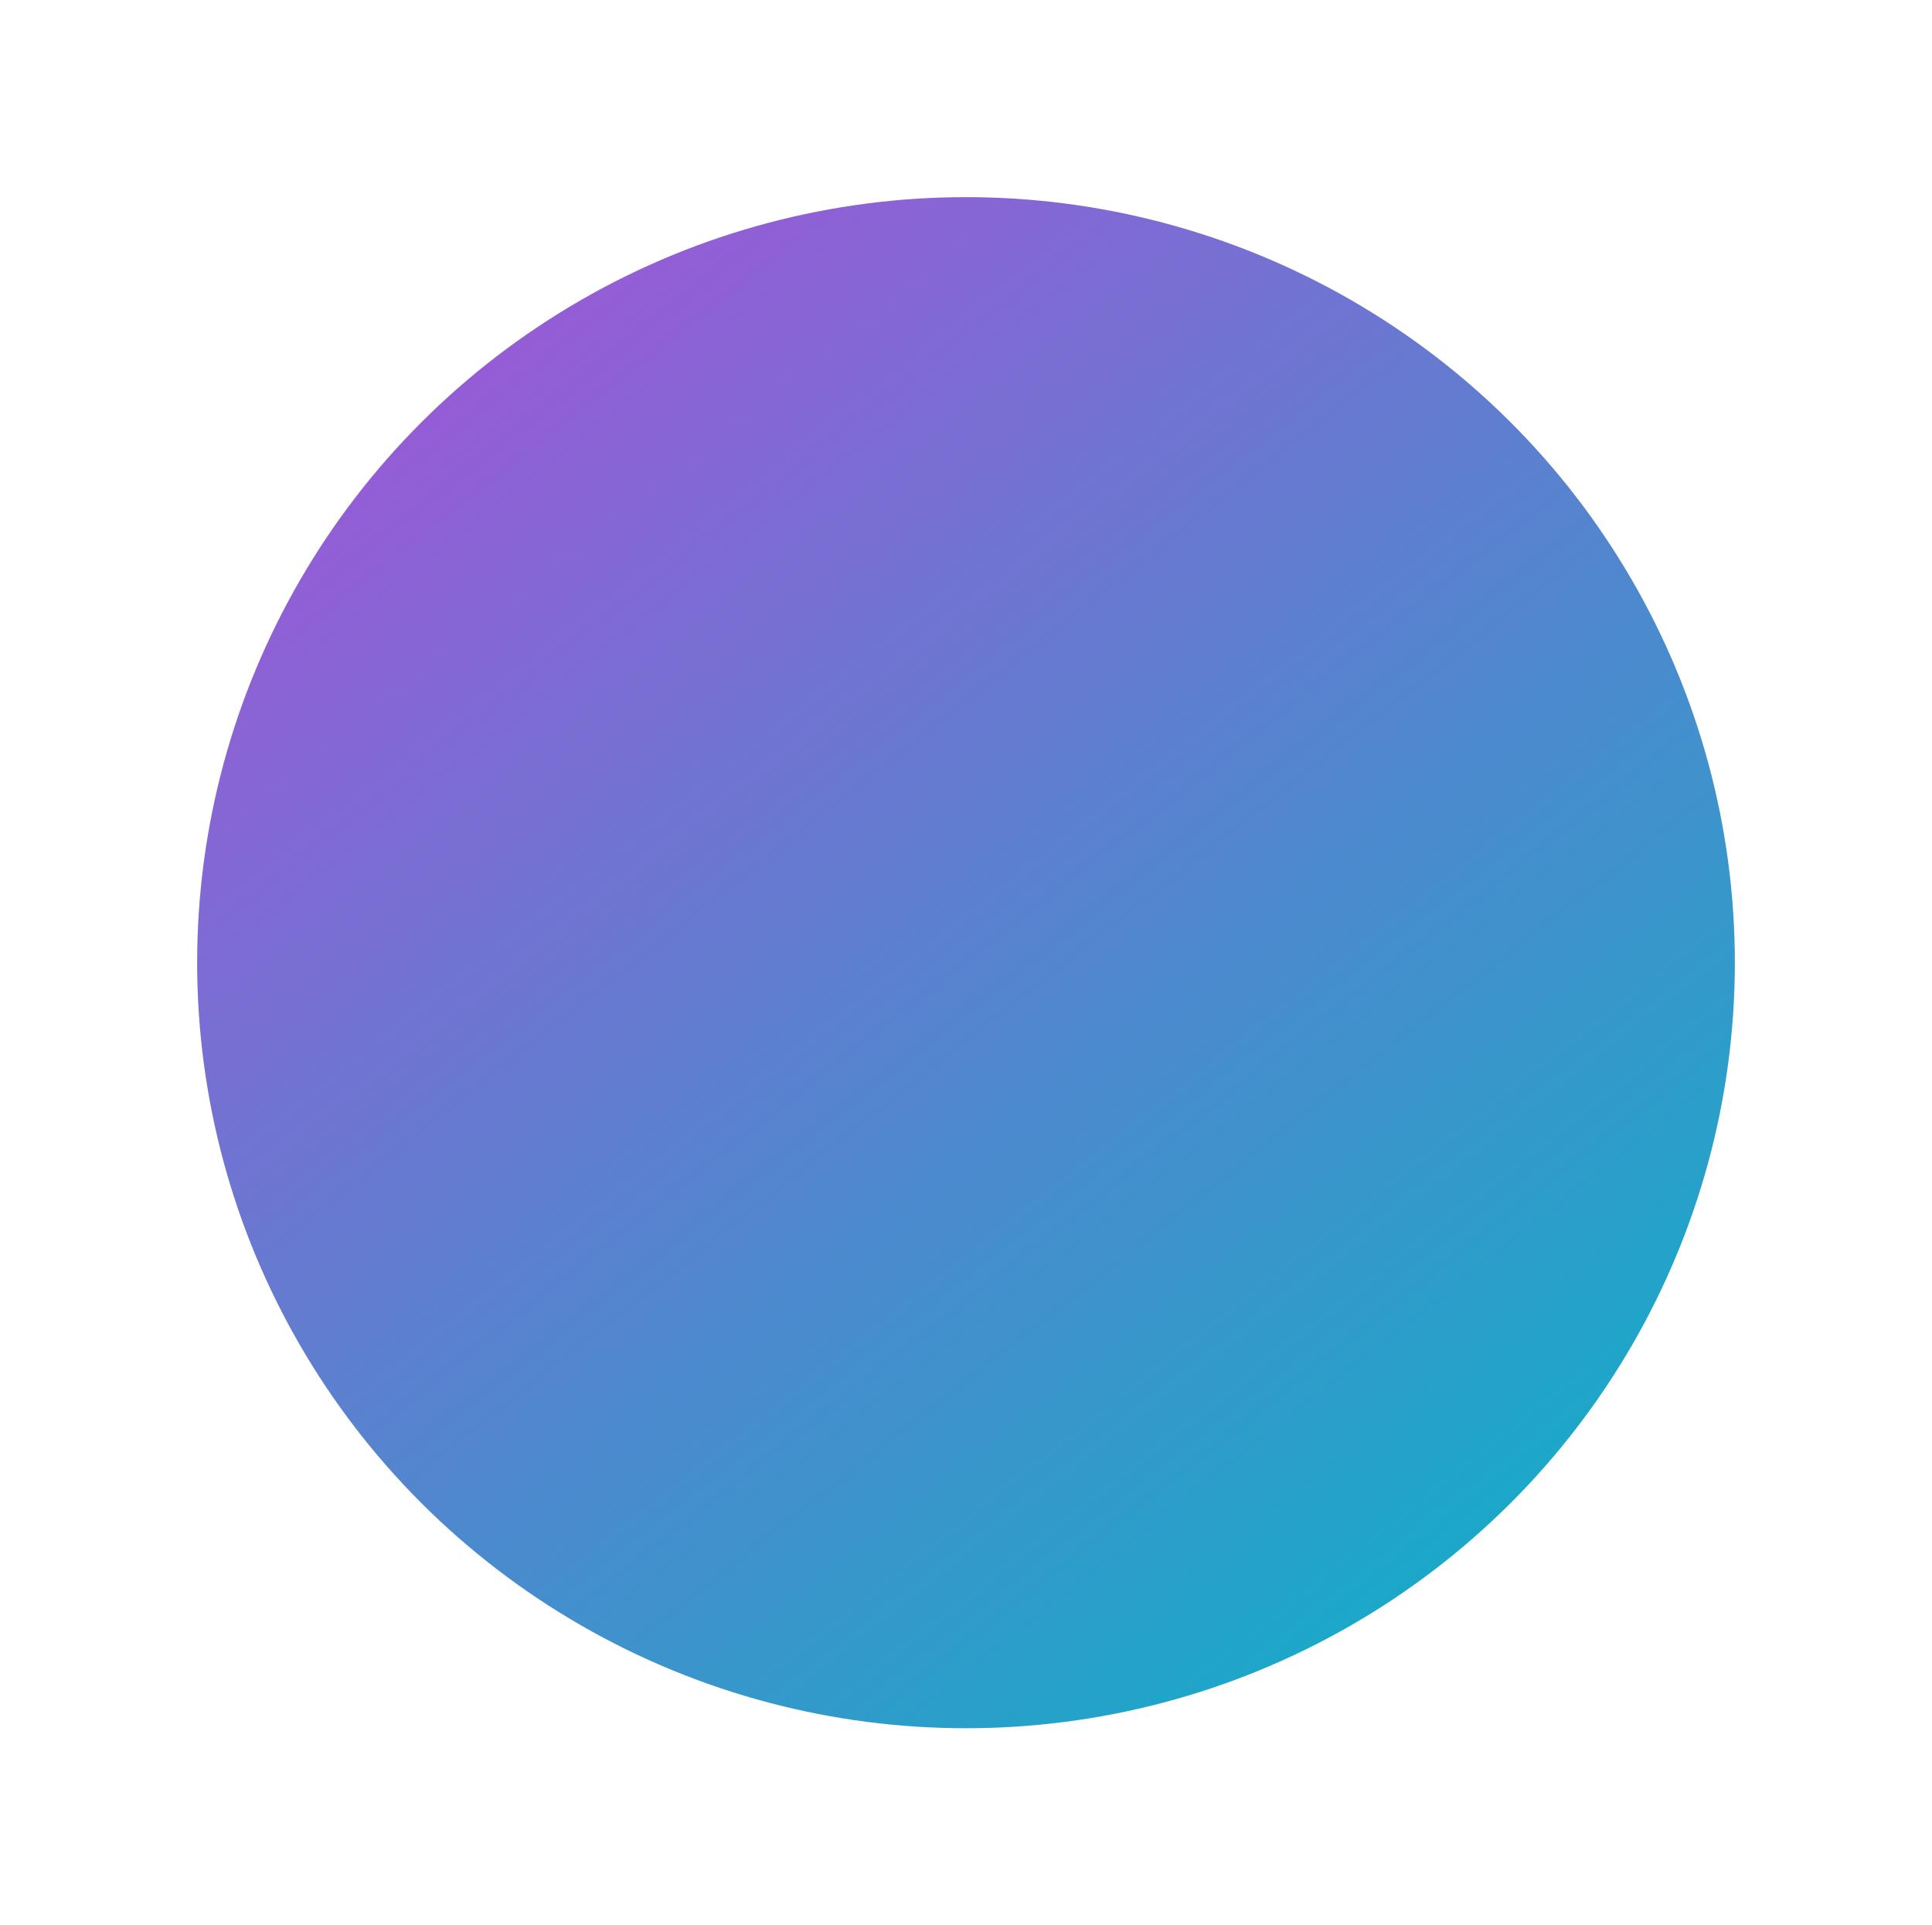 <svg width="294" height="293" viewBox="0 0 294 293" fill="none" xmlns="http://www.w3.org/2000/svg">
<g filter="url(#filter0_d_76_123)">
<ellipse cx="147" cy="136.5" rx="117" ry="116.5" fill="url(#paint0_linear_76_123)"/>
</g>
<defs>
<filter id="filter0_d_76_123" x="0" y="0" width="294" height="293" filterUnits="userSpaceOnUse" color-interpolation-filters="sRGB">
<feFlood flood-opacity="0" result="BackgroundImageFix"/>
<feColorMatrix in="SourceAlpha" type="matrix" values="0 0 0 0 0 0 0 0 0 0 0 0 0 0 0 0 0 0 127 0" result="hardAlpha"/>
<feOffset dy="10"/>
<feGaussianBlur stdDeviation="15"/>
<feComposite in2="hardAlpha" operator="out"/>
<feColorMatrix type="matrix" values="0 0 0 0 0 0 0 0 0 0.698 0 0 0 0 1 0 0 0 0.35 0"/>
<feBlend mode="normal" in2="BackgroundImageFix" result="effect1_dropShadow_76_123"/>
<feBlend mode="normal" in="SourceGraphic" in2="effect1_dropShadow_76_123" result="shape"/>
</filter>
<linearGradient id="paint0_linear_76_123" x1="251.684" y1="224" x2="97.317" y2="28.293" gradientUnits="userSpaceOnUse">
<stop stop-color="#13ADC7"/>
<stop offset="0.667" stop-color="#6978D1"/>
<stop offset="1" stop-color="#945DD6"/>
</linearGradient>
</defs>
</svg>
